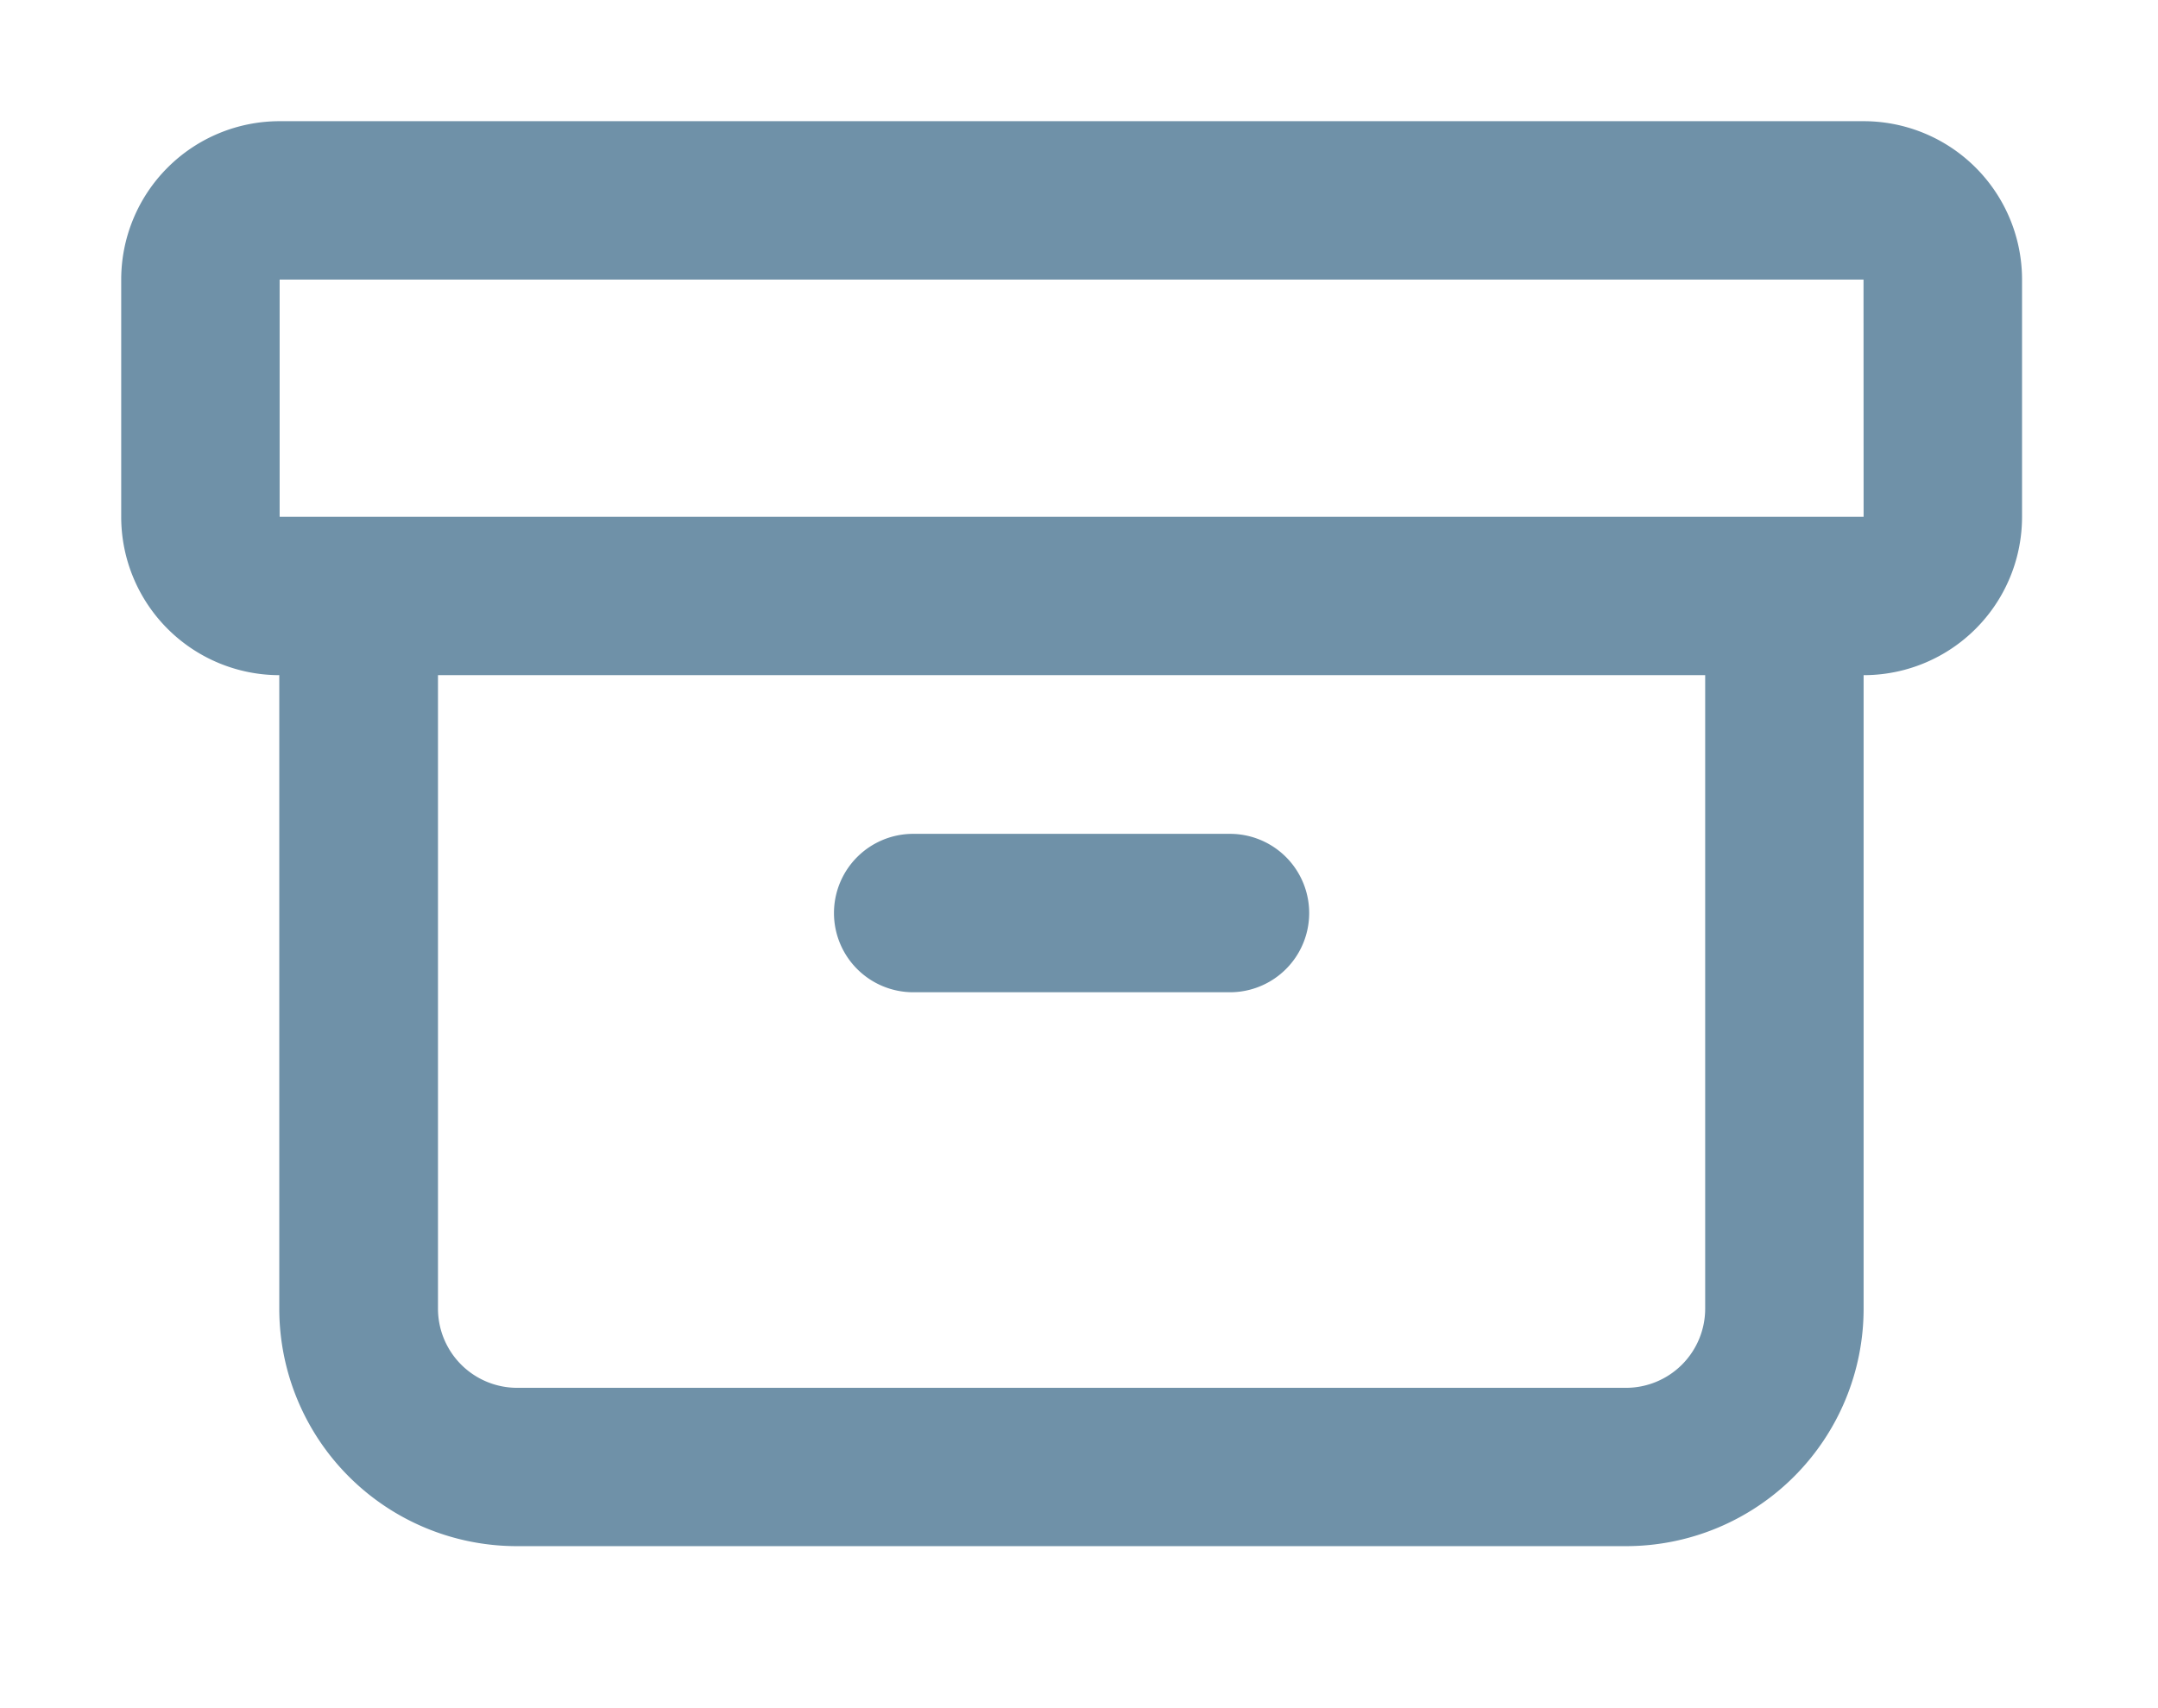 <svg xmlns="http://www.w3.org/2000/svg" width="24" height="19" viewBox="0 0 24 19"><defs><style>.a{fill:#fff;opacity:0;}.b{fill:#6f91a8;fill-rule:evenodd;}</style></defs><g transform="translate(-1797 -219)"><rect class="a" width="24" height="19" transform="translate(1797 219)"/><path class="b" d="M367.927,851.808a.881.881,0,0,1,.881-.881h3.523a.881.881,0,0,1,0,1.762h-3.523A.881.881,0,0,1,367.927,851.808Zm11.45-7.046H361.762V847.4h17.616Zm-15.854,4.4v7.046a.881.881,0,0,0,.881.881h12.331a.881.881,0,0,0,.881-.881v-7.046Zm-3.523-4.4A1.762,1.762,0,0,1,361.762,843h17.616a1.762,1.762,0,0,1,1.762,1.762V847.4a1.761,1.761,0,0,1-1.762,1.762v7.046a2.642,2.642,0,0,1-2.642,2.642H364.4a2.642,2.642,0,0,1-2.642-2.642v-7.046A1.761,1.761,0,0,1,360,847.4Z" transform="translate(1438.348 -622.652)"/></g></svg>